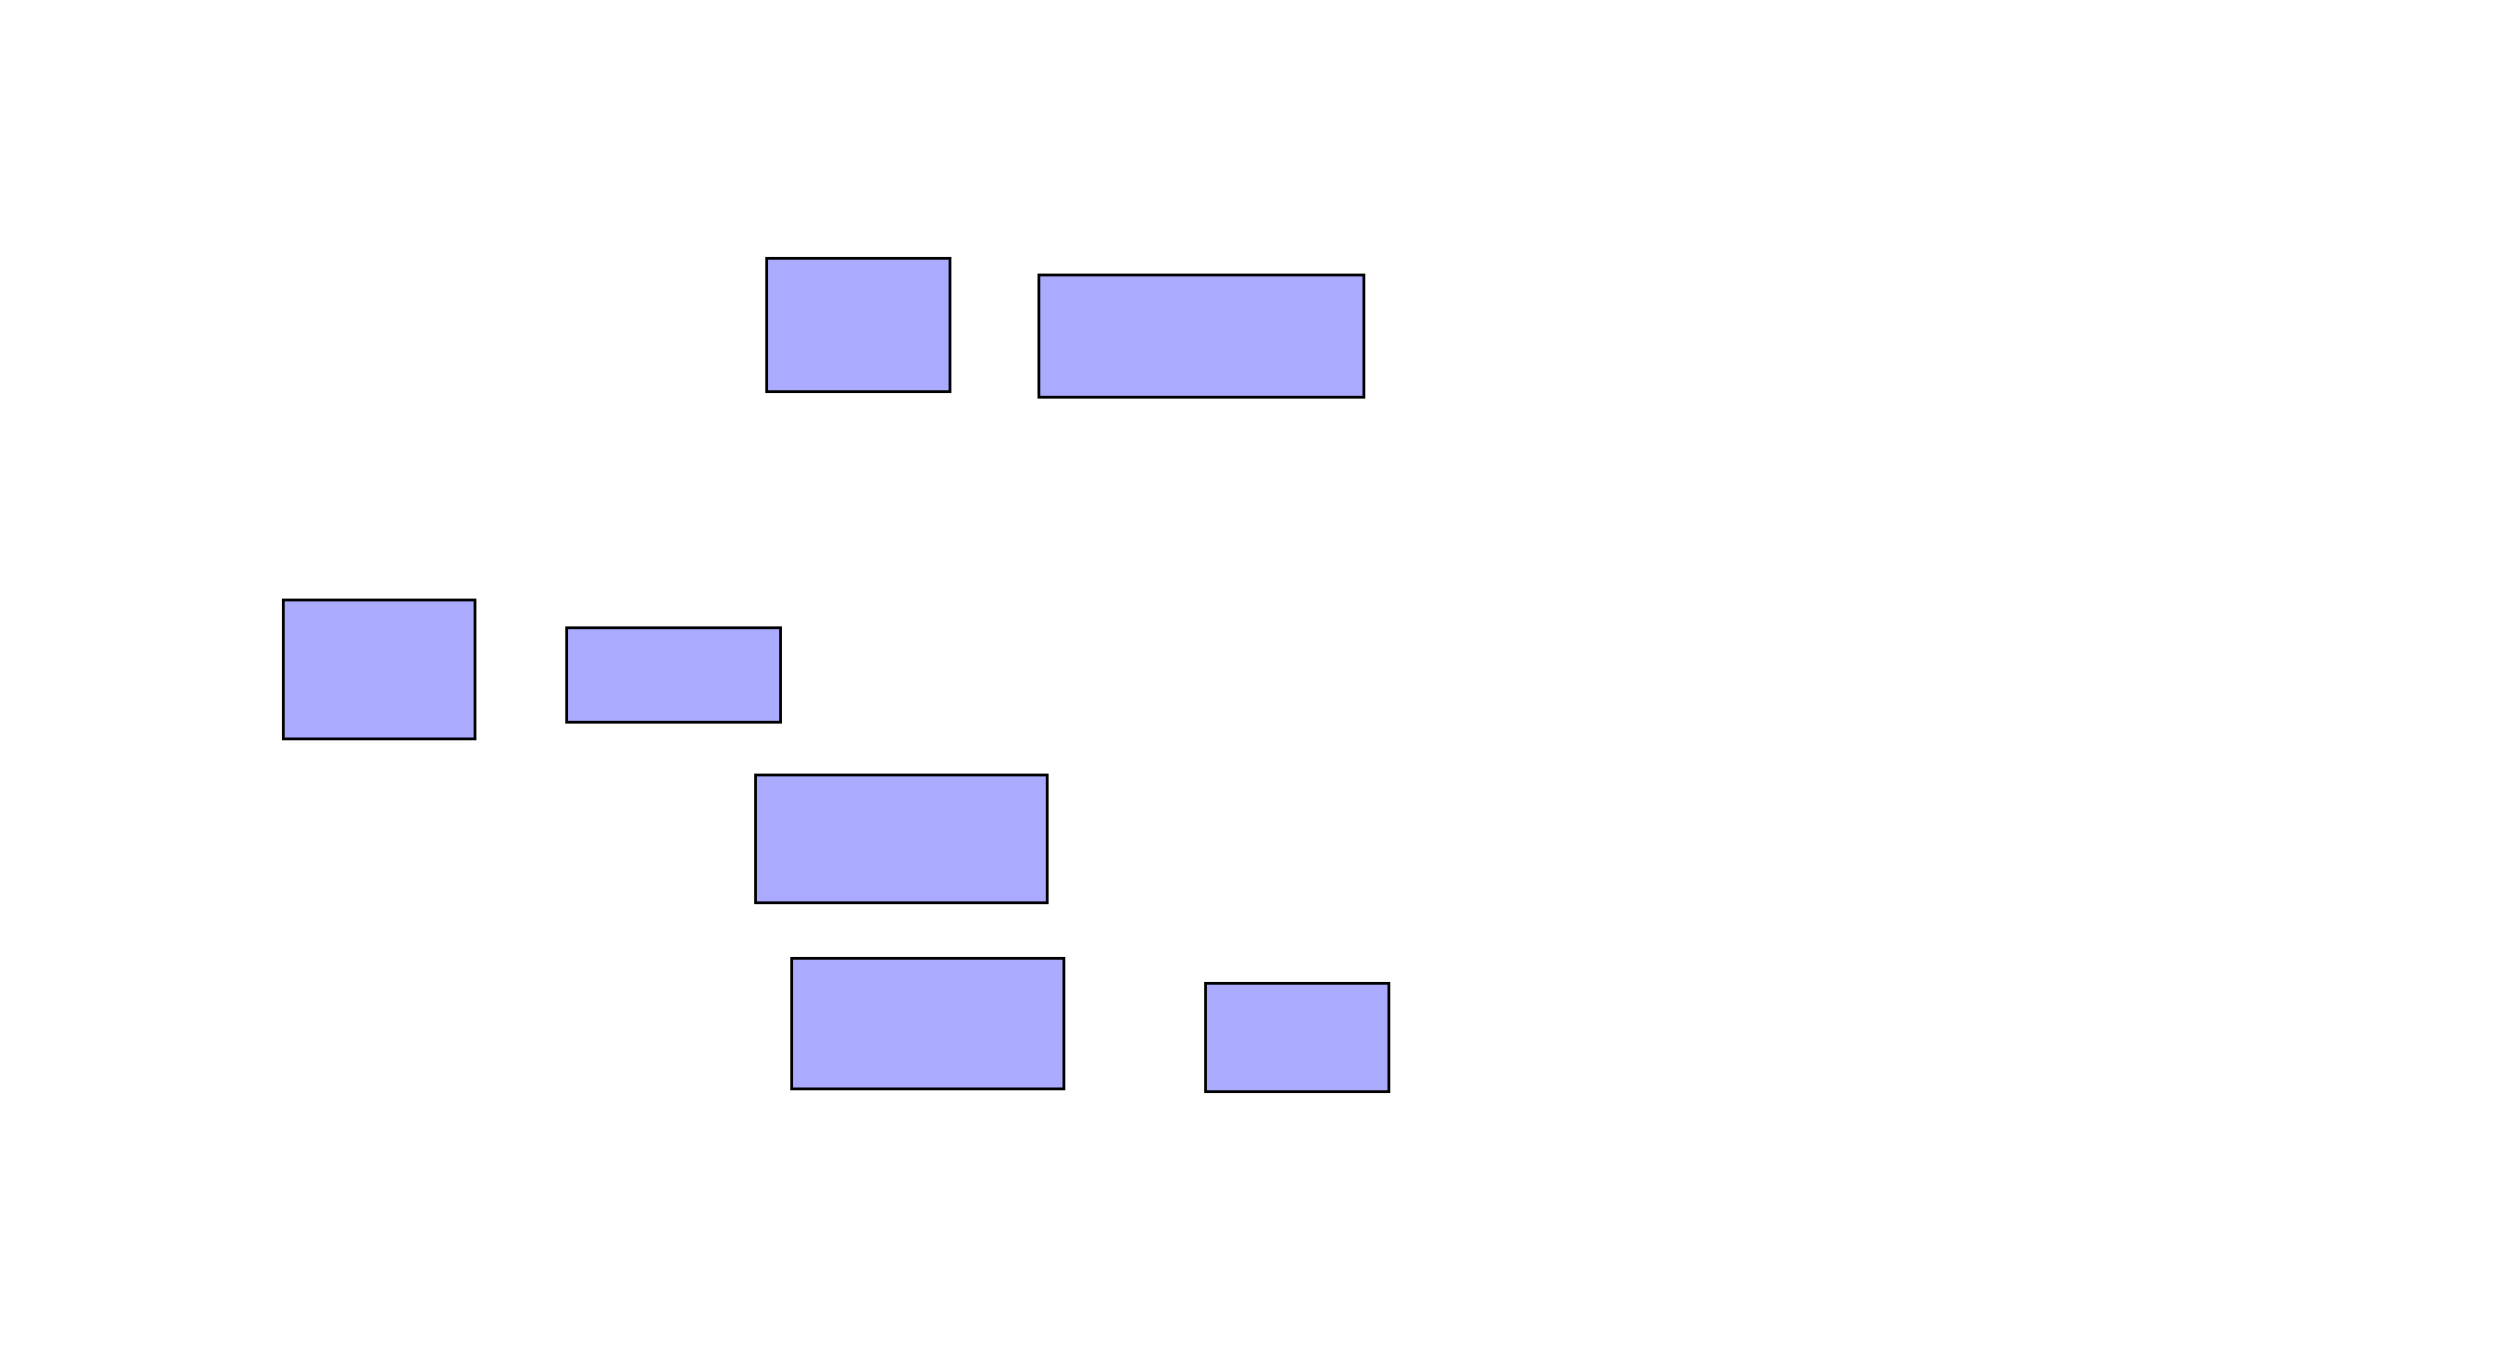 <?xml version="1.0" encoding="UTF-8"?>
<svg xmlns="http://www.w3.org/2000/svg" width="900" height="485">
    <g>
        <rect fill="#aaaaff" stroke="#000000" x="276" y="93" width="66" height="48" id="40adce5d67f7ed4882f6e6d8e0451398"/>
        <rect fill="#aaaaff" stroke="#000000" x="374" y="99" width="117" height="44" id="375525df487cb07d6df2023ade0f71f1"/>
        <rect fill="#aaaaff" stroke="#000000" x="102" y="216" width="69" height="50" id="e388fc2849422975ccc0aaa99c1e67f3"/>
        <rect fill="#aaaaff" stroke="#000000" x="204" y="226" width="77" height="34" id="ebab4bb15c002456b06aa41abfe19b73"/>
        <rect fill="#aaaaff" stroke="#000000" x="272" y="279" width="105" height="46" id="6bb547f9ba8d79d66afd7277b67c0507"/>
        <rect fill="#aaaaff" stroke="#000000" x="285" y="345" width="98" height="47" id="9f7486c4950462d7faf25ae9c973c085"/>
        <rect fill="#aaaaff" stroke="#000000" x="434" y="354" width="66" height="39" id="685170daf8d47ecc823804b60a2d45ac"/>
    </g>
</svg>
